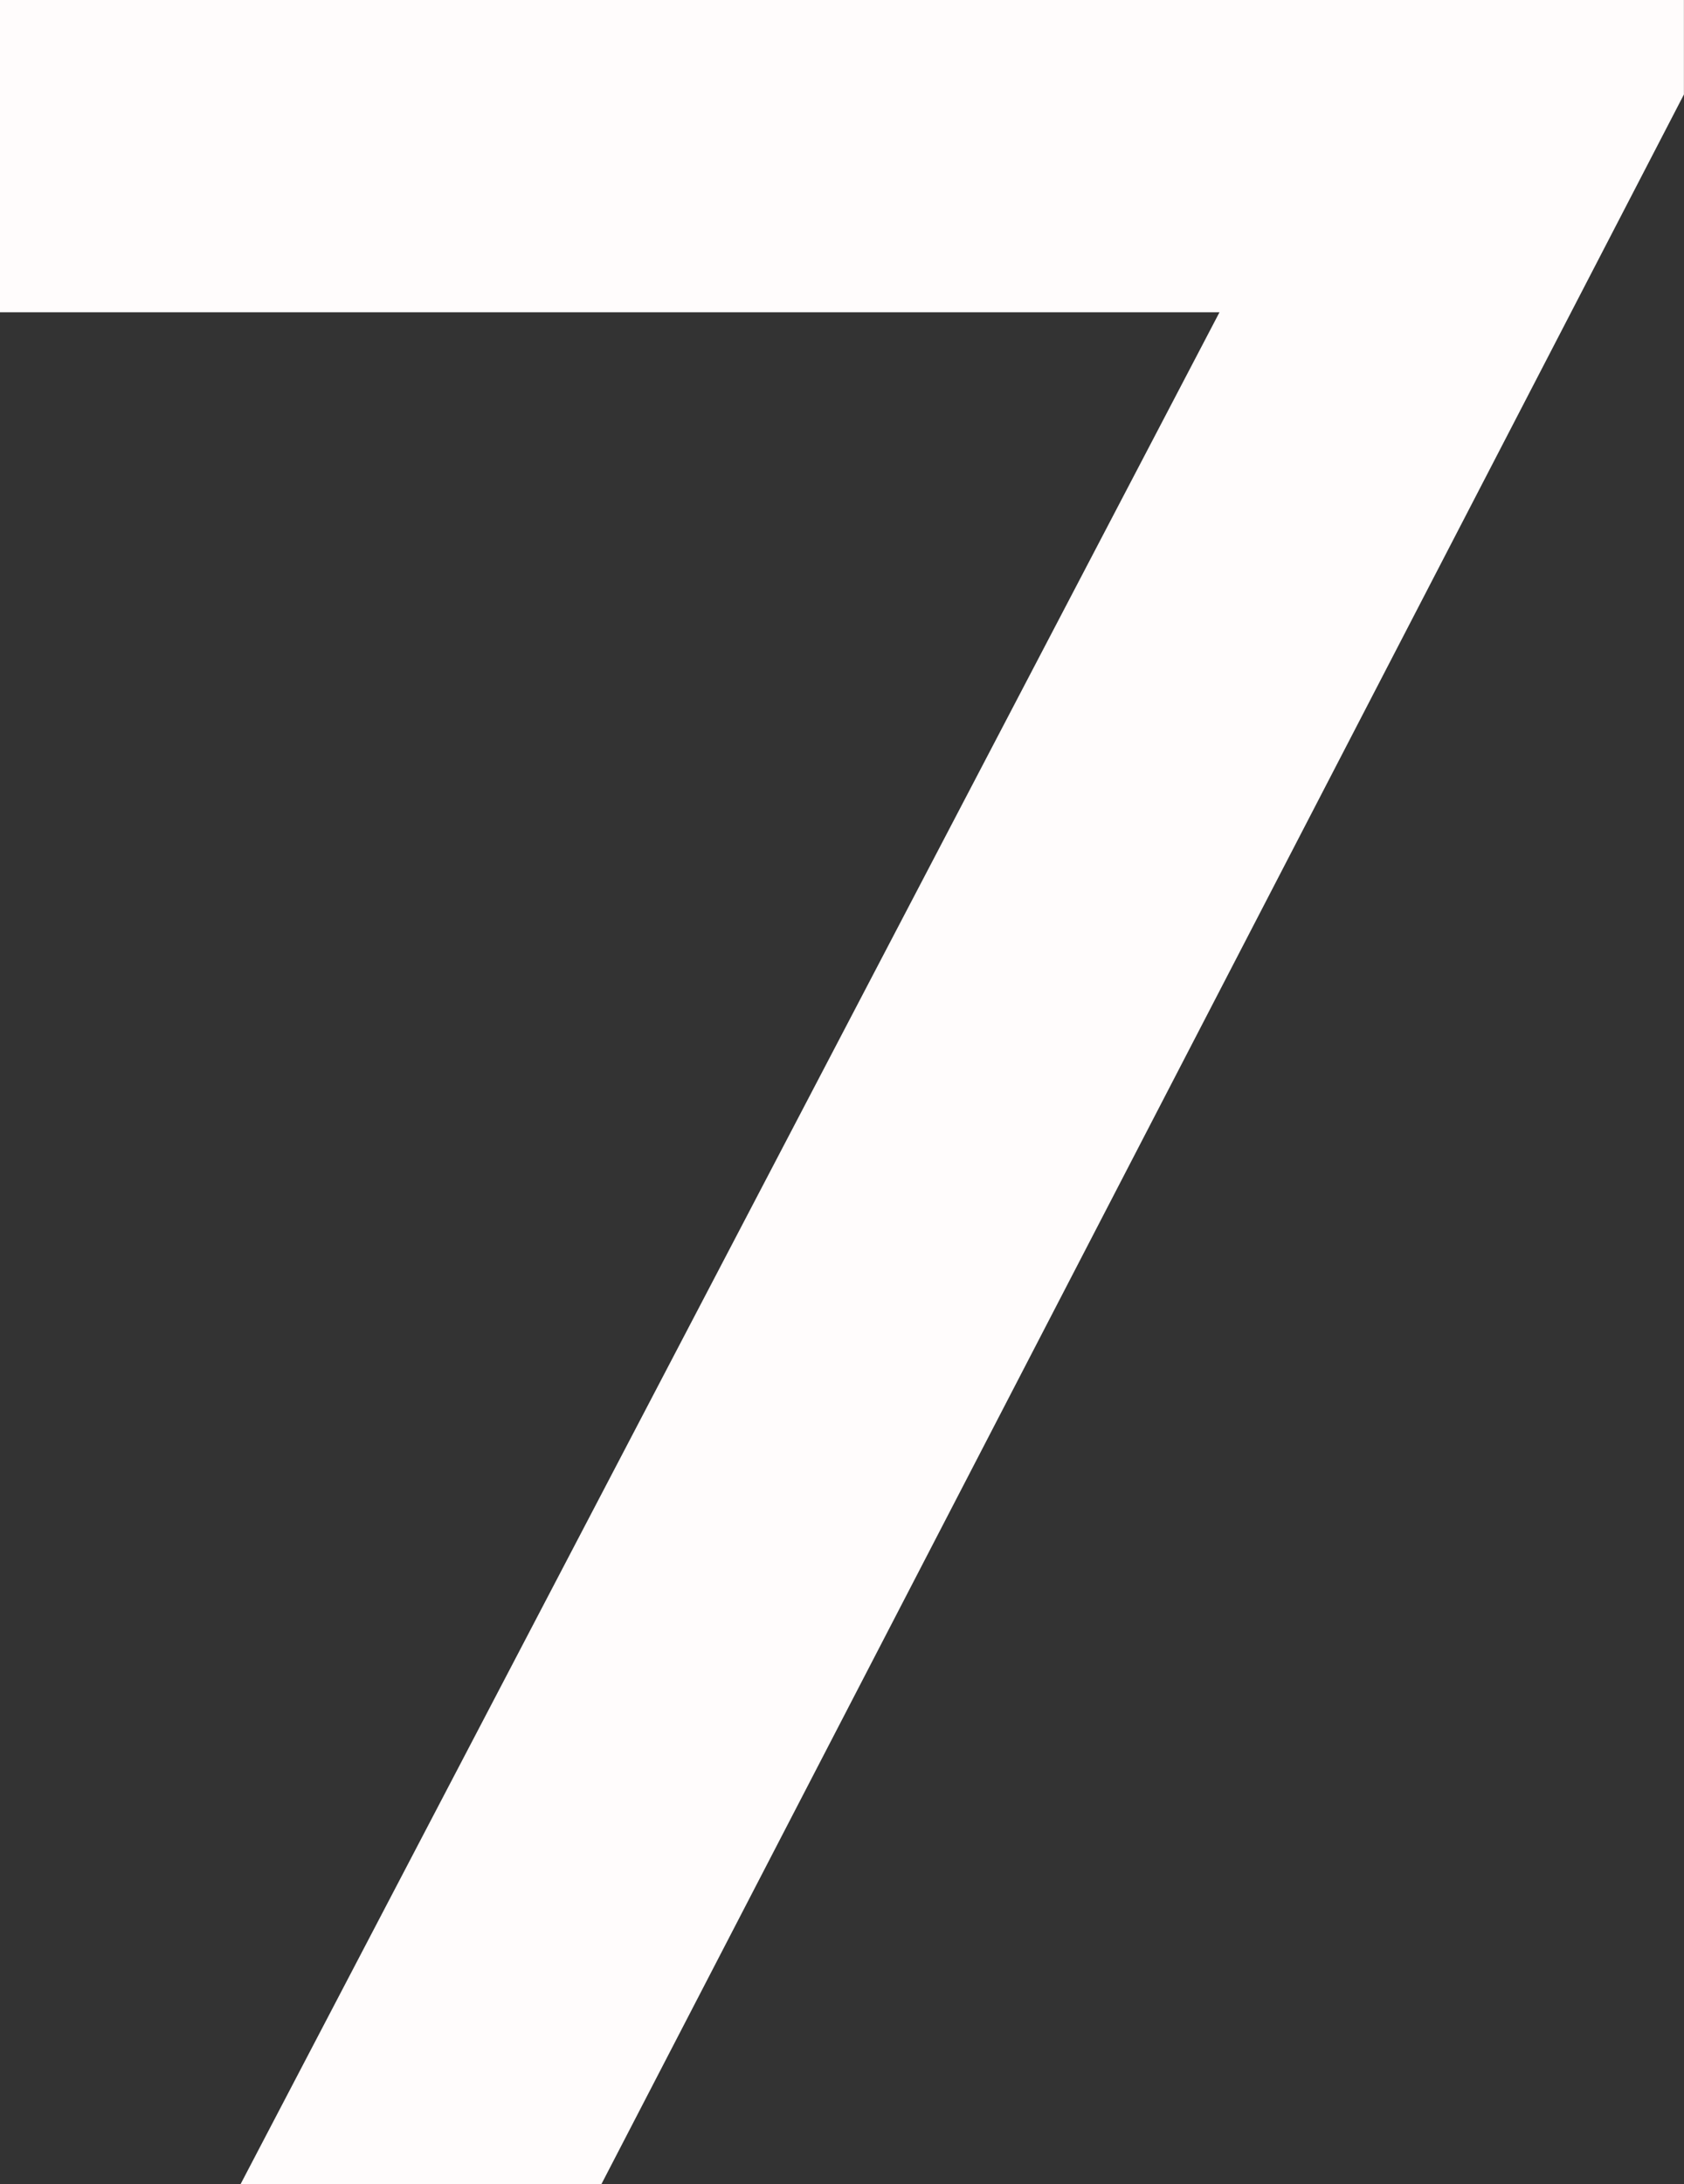 <svg version="1.1" xmlns="http://www.w3.org/2000/svg" xmlns:xlink="http://www.w3.org/1999/xlink" width="21.132" height="27.399" viewBox="0,0,21.132,27.399"><rect x="0" y="0" width="21.132" height="27.399" fill="#333333" stroke="none"/><g transform="translate(-229.186,-166.548)"><g data-paper-data="{&quot;isPaintingLayer&quot;:true}" fill-rule="nonzero" stroke="none" stroke-width="1" stroke-linecap="butt" stroke-linejoin="miter" stroke-miterlimit="10" stroke-dasharray="" stroke-dashoffset="0" style="mix-blend-mode: normal"><path d="M233.714,192.474l11.158,-22.074v-0.194h-12.864v-2.681h15.982v2.828l-11.11,22.121z" fill="#ffffff"/><path d="M233.714,192.474l11.158,-22.074v-0.194h-12.864v-2.681h15.982v2.828l-11.11,22.121z" fill="#ffffff"/><path d="M232.204,193.947l12.285,-23.482h-15.304v-3.917h21.132v1.185l-13.585,26.214z" fill="#fffcfc"/></g></g></svg>